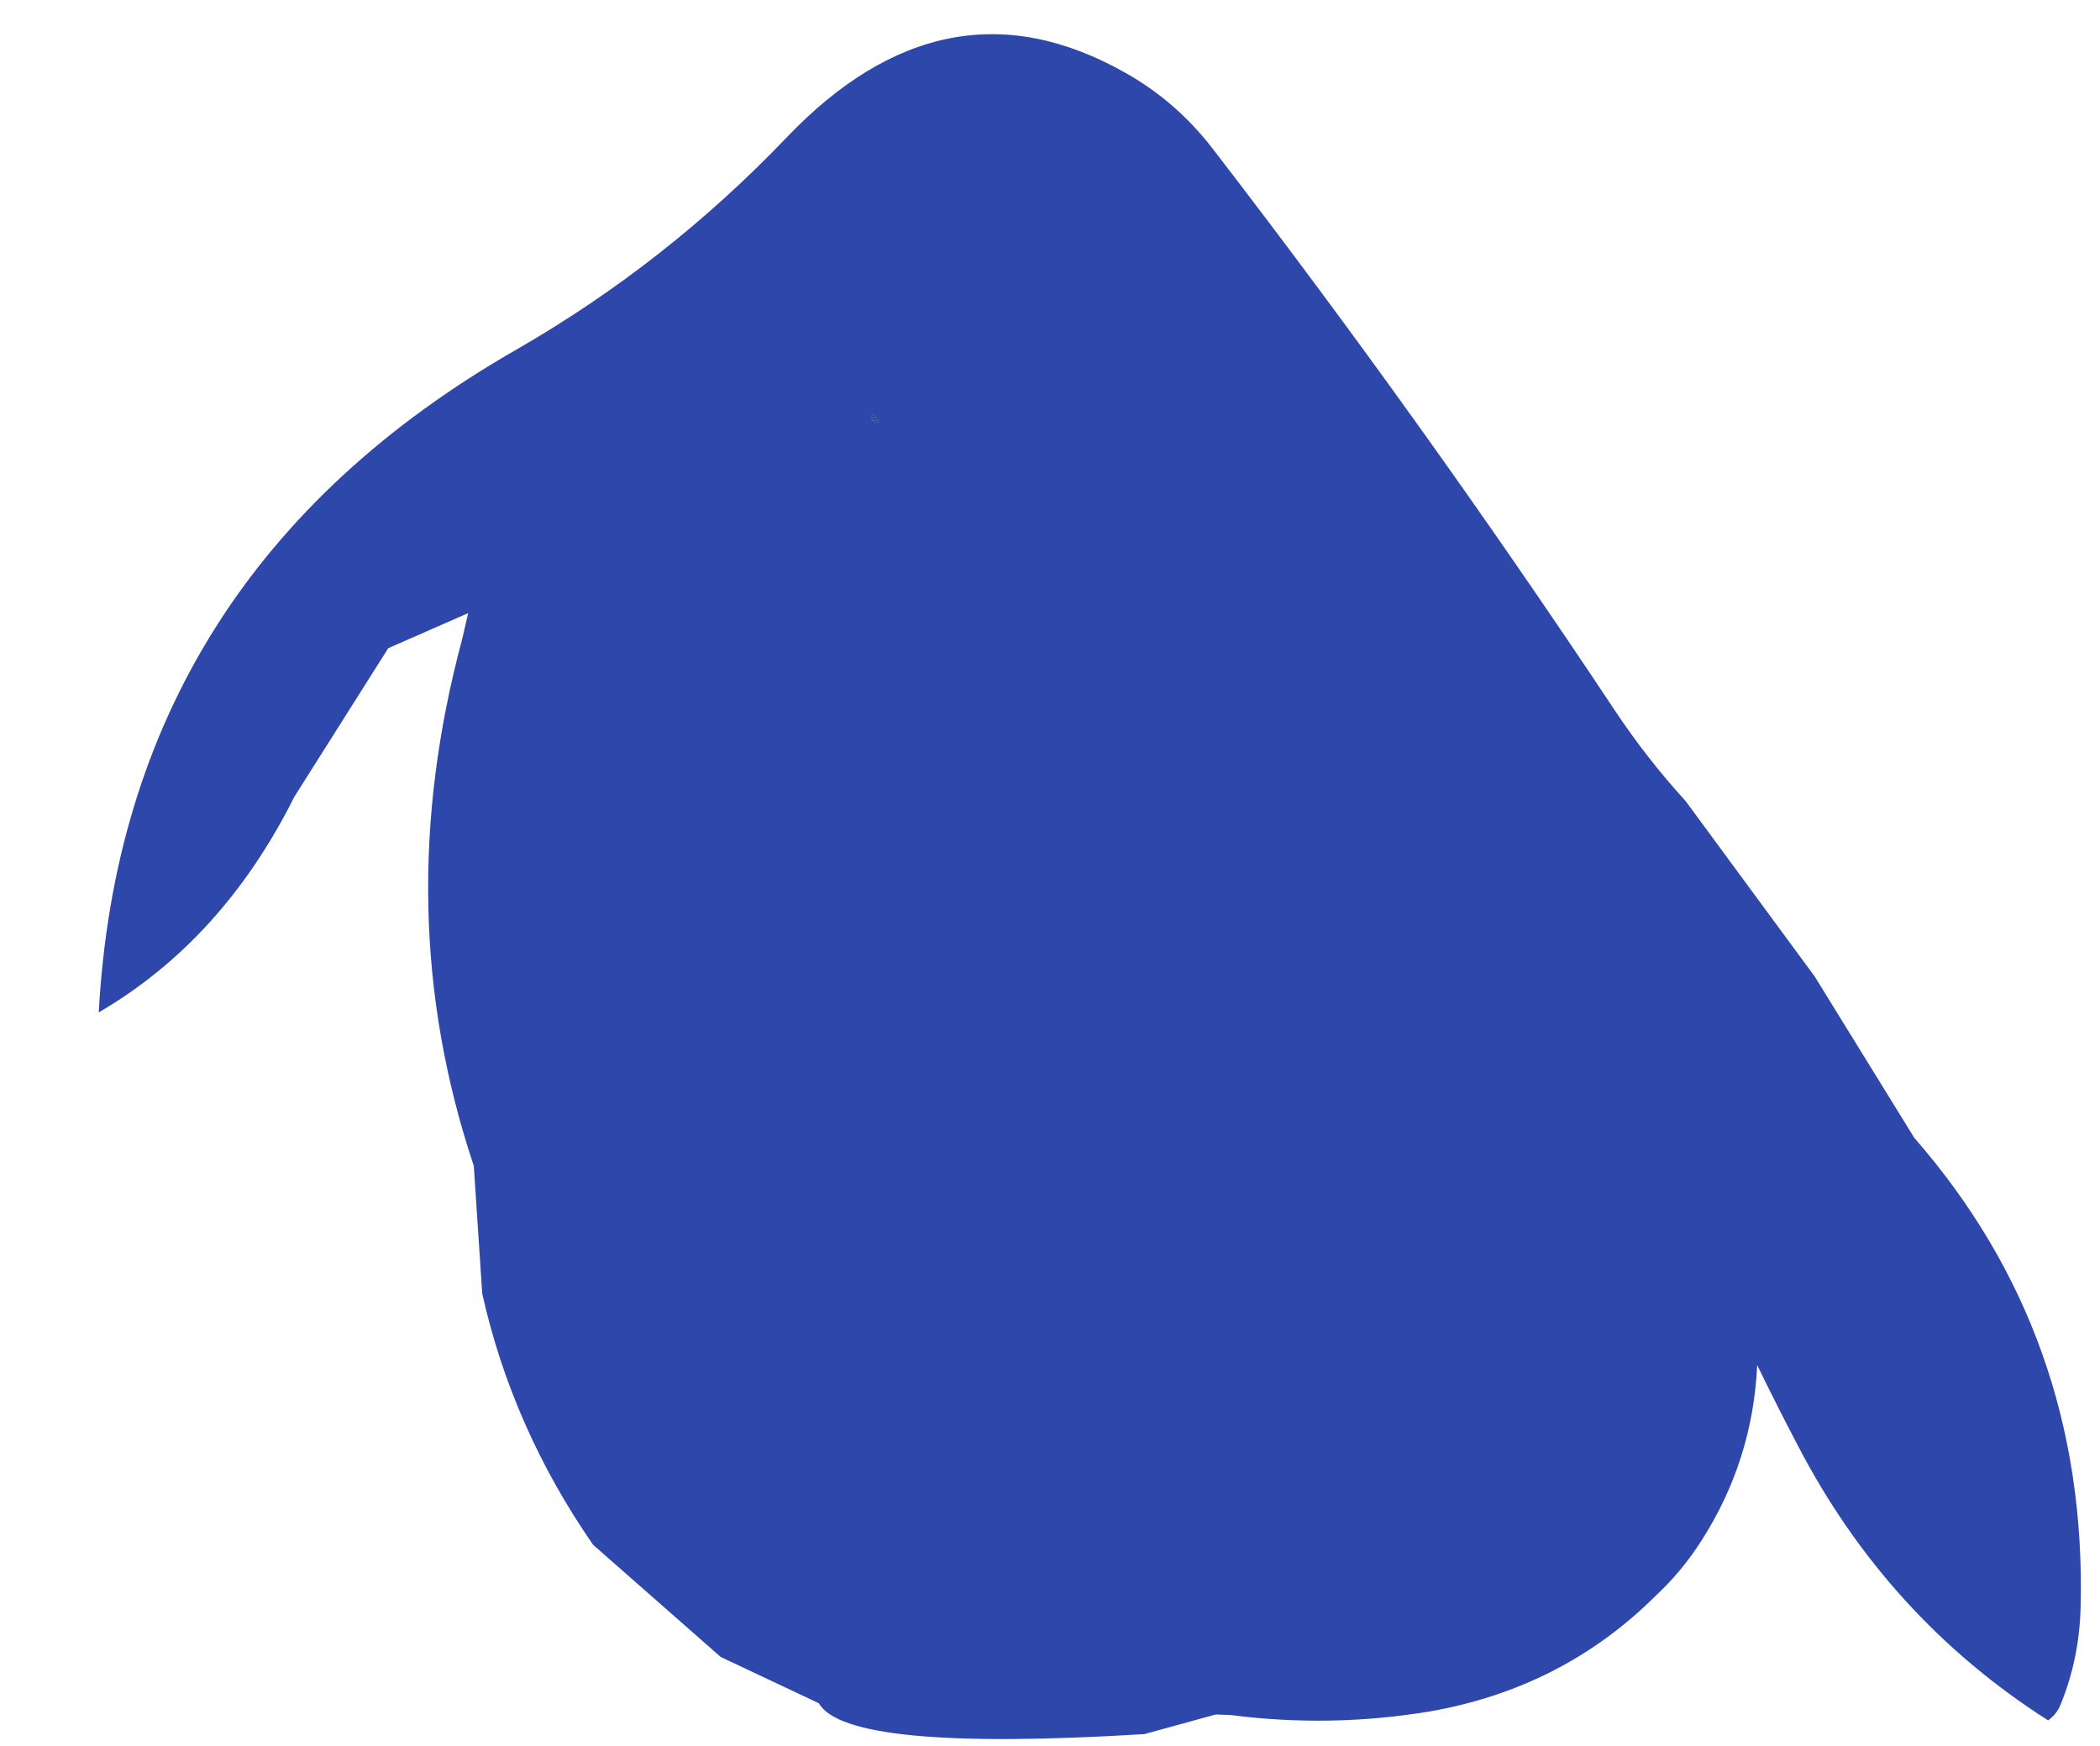 <?xml version="1.0" encoding="UTF-8" standalone="no"?>
<svg xmlns:ffdec="https://www.free-decompiler.com/flash" xmlns:xlink="http://www.w3.org/1999/xlink" ffdec:objectType="frame" height="311.05px" width="374.3px" xmlns="http://www.w3.org/2000/svg">
  <g transform="matrix(1.0, 0.0, 0.0, 1.0, 187.7, 145.5)">
    <use ffdec:characterId="36" height="303.8" transform="matrix(1.0, 0.0, 0.0, 1.0, -170.1, -139.4)" width="353.3" xlink:href="#shape0"/>
  </g>
  <defs>
    <g id="shape0" transform="matrix(1.0, 0.0, 0.0, 1.0, 170.1, 139.4)">
      <path d="M28.45 -119.0 Q66.05 -70.2 100.2 -18.8 105.9 -10.25 112.75 -2.75 L135.75 28.5 153.5 57.25 Q184.3 92.55 183.15 140.7 182.95 150.05 179.55 158.3 178.85 160.0 177.35 161.05 148.7 142.8 132.7 112.0 128.95 104.85 125.5 97.75 124.7 114.8 115.55 129.05 112.05 134.55 107.25 139.0 90.8 155.3 67.2 159.45 49.5 162.4 31.65 160.1 L29.0 160.0 16.25 163.5 Q-36.75 166.75 -41.75 158.0 L-59.25 149.75 -82.0 129.75 Q-96.4 108.95 -101.75 85.0 L-103.25 62.25 Q-118.4 17.05 -105.35 -31.5 L-104.25 -36.25 -118.5 -30.0 -135.25 -3.5 Q-148.0 22.0 -170.1 34.9 -165.85 -43.05 -95.5 -83.3 -68.85 -98.65 -47.5 -121.0 -19.2 -150.6 12.75 -132.6 21.9 -127.5 28.45 -119.0 M-32.5 -70.75 L-31.2 -70.15 -31.1 -70.5 -32.5 -70.75 M-32.15 -71.65 L-32.5 -71.25 -31.5 -71.0 -32.15 -71.65" fill="#2e47aa" fill-rule="evenodd" stroke="none"/>
      <path d="M-32.15 -71.65 L-31.5 -71.0 -32.5 -71.25 -32.15 -71.65 M-32.5 -70.75 L-31.1 -70.5 -31.2 -70.15 -32.5 -70.75" fill="#243773" fill-rule="evenodd" stroke="none"/>
    </g>
  </defs>
</svg>

